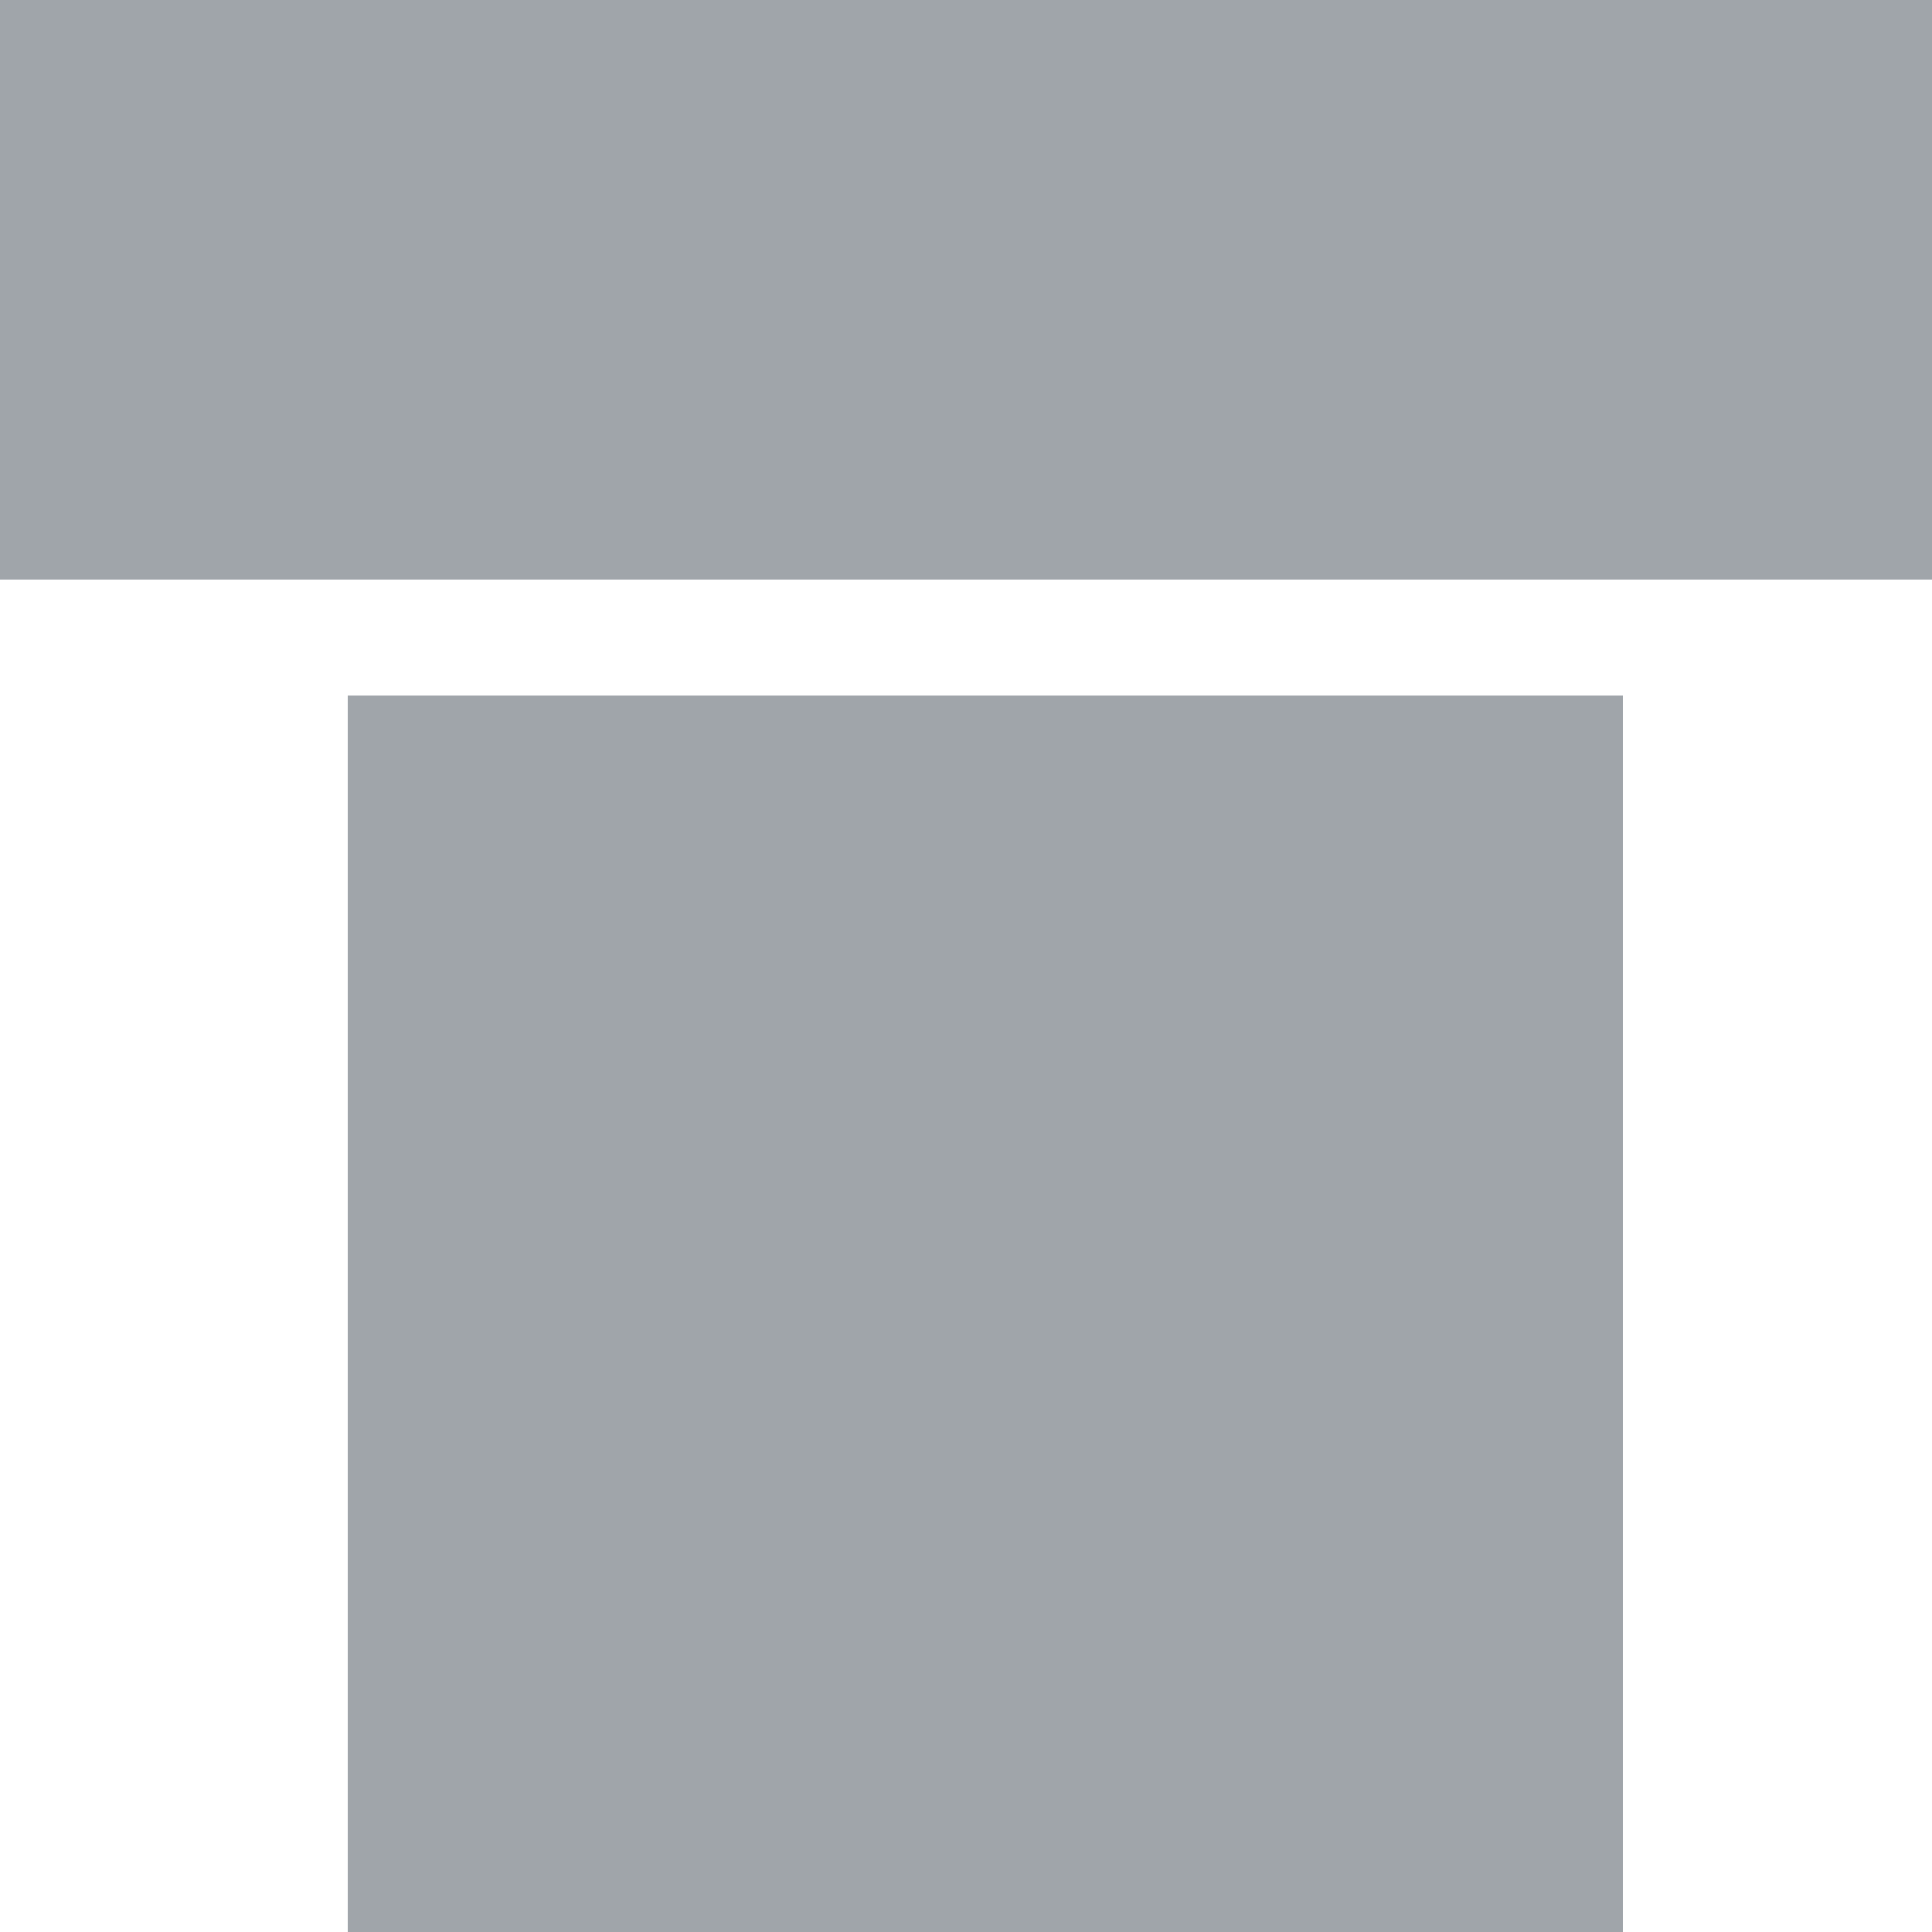 <?xml version="1.0" encoding="UTF-8" standalone="no"?>
<svg width="50px" height="50px" viewBox="0 0 50 50" version="1.1" xmlns="http://www.w3.org/2000/svg" xmlns:xlink="http://www.w3.org/1999/xlink" xmlns:sketch="http://www.bohemiancoding.com/sketch/ns">
    <!-- Generator: Sketch 3.3.3 (12081) - http://www.bohemiancoding.com/sketch -->
    <title>1 Column Wide</title>
    <desc>Created with Sketch.</desc>
    <defs></defs>
    <g id="Page-1" stroke="none" stroke-width="1" fill="none" fill-rule="evenodd" sketch:type="MSPage">
        <g id="1-Column-Wide" sketch:type="MSLayerGroup">
            <rect id="Rectangle-1" fill="#FFFFFF" sketch:type="MSShapeGroup" x="0" y="0" width="50" height="50"></rect>
            <rect id="Rectangle-2" fill="#A0A5AA" sketch:type="MSShapeGroup" x="0" y="0" width="50" height="15"></rect>
            <rect id="Rectangle-2-Copy" fill="#A0A5AA" sketch:type="MSShapeGroup" x="9" y="18" width="33" height="32"></rect>
        </g>
    </g>
</svg>